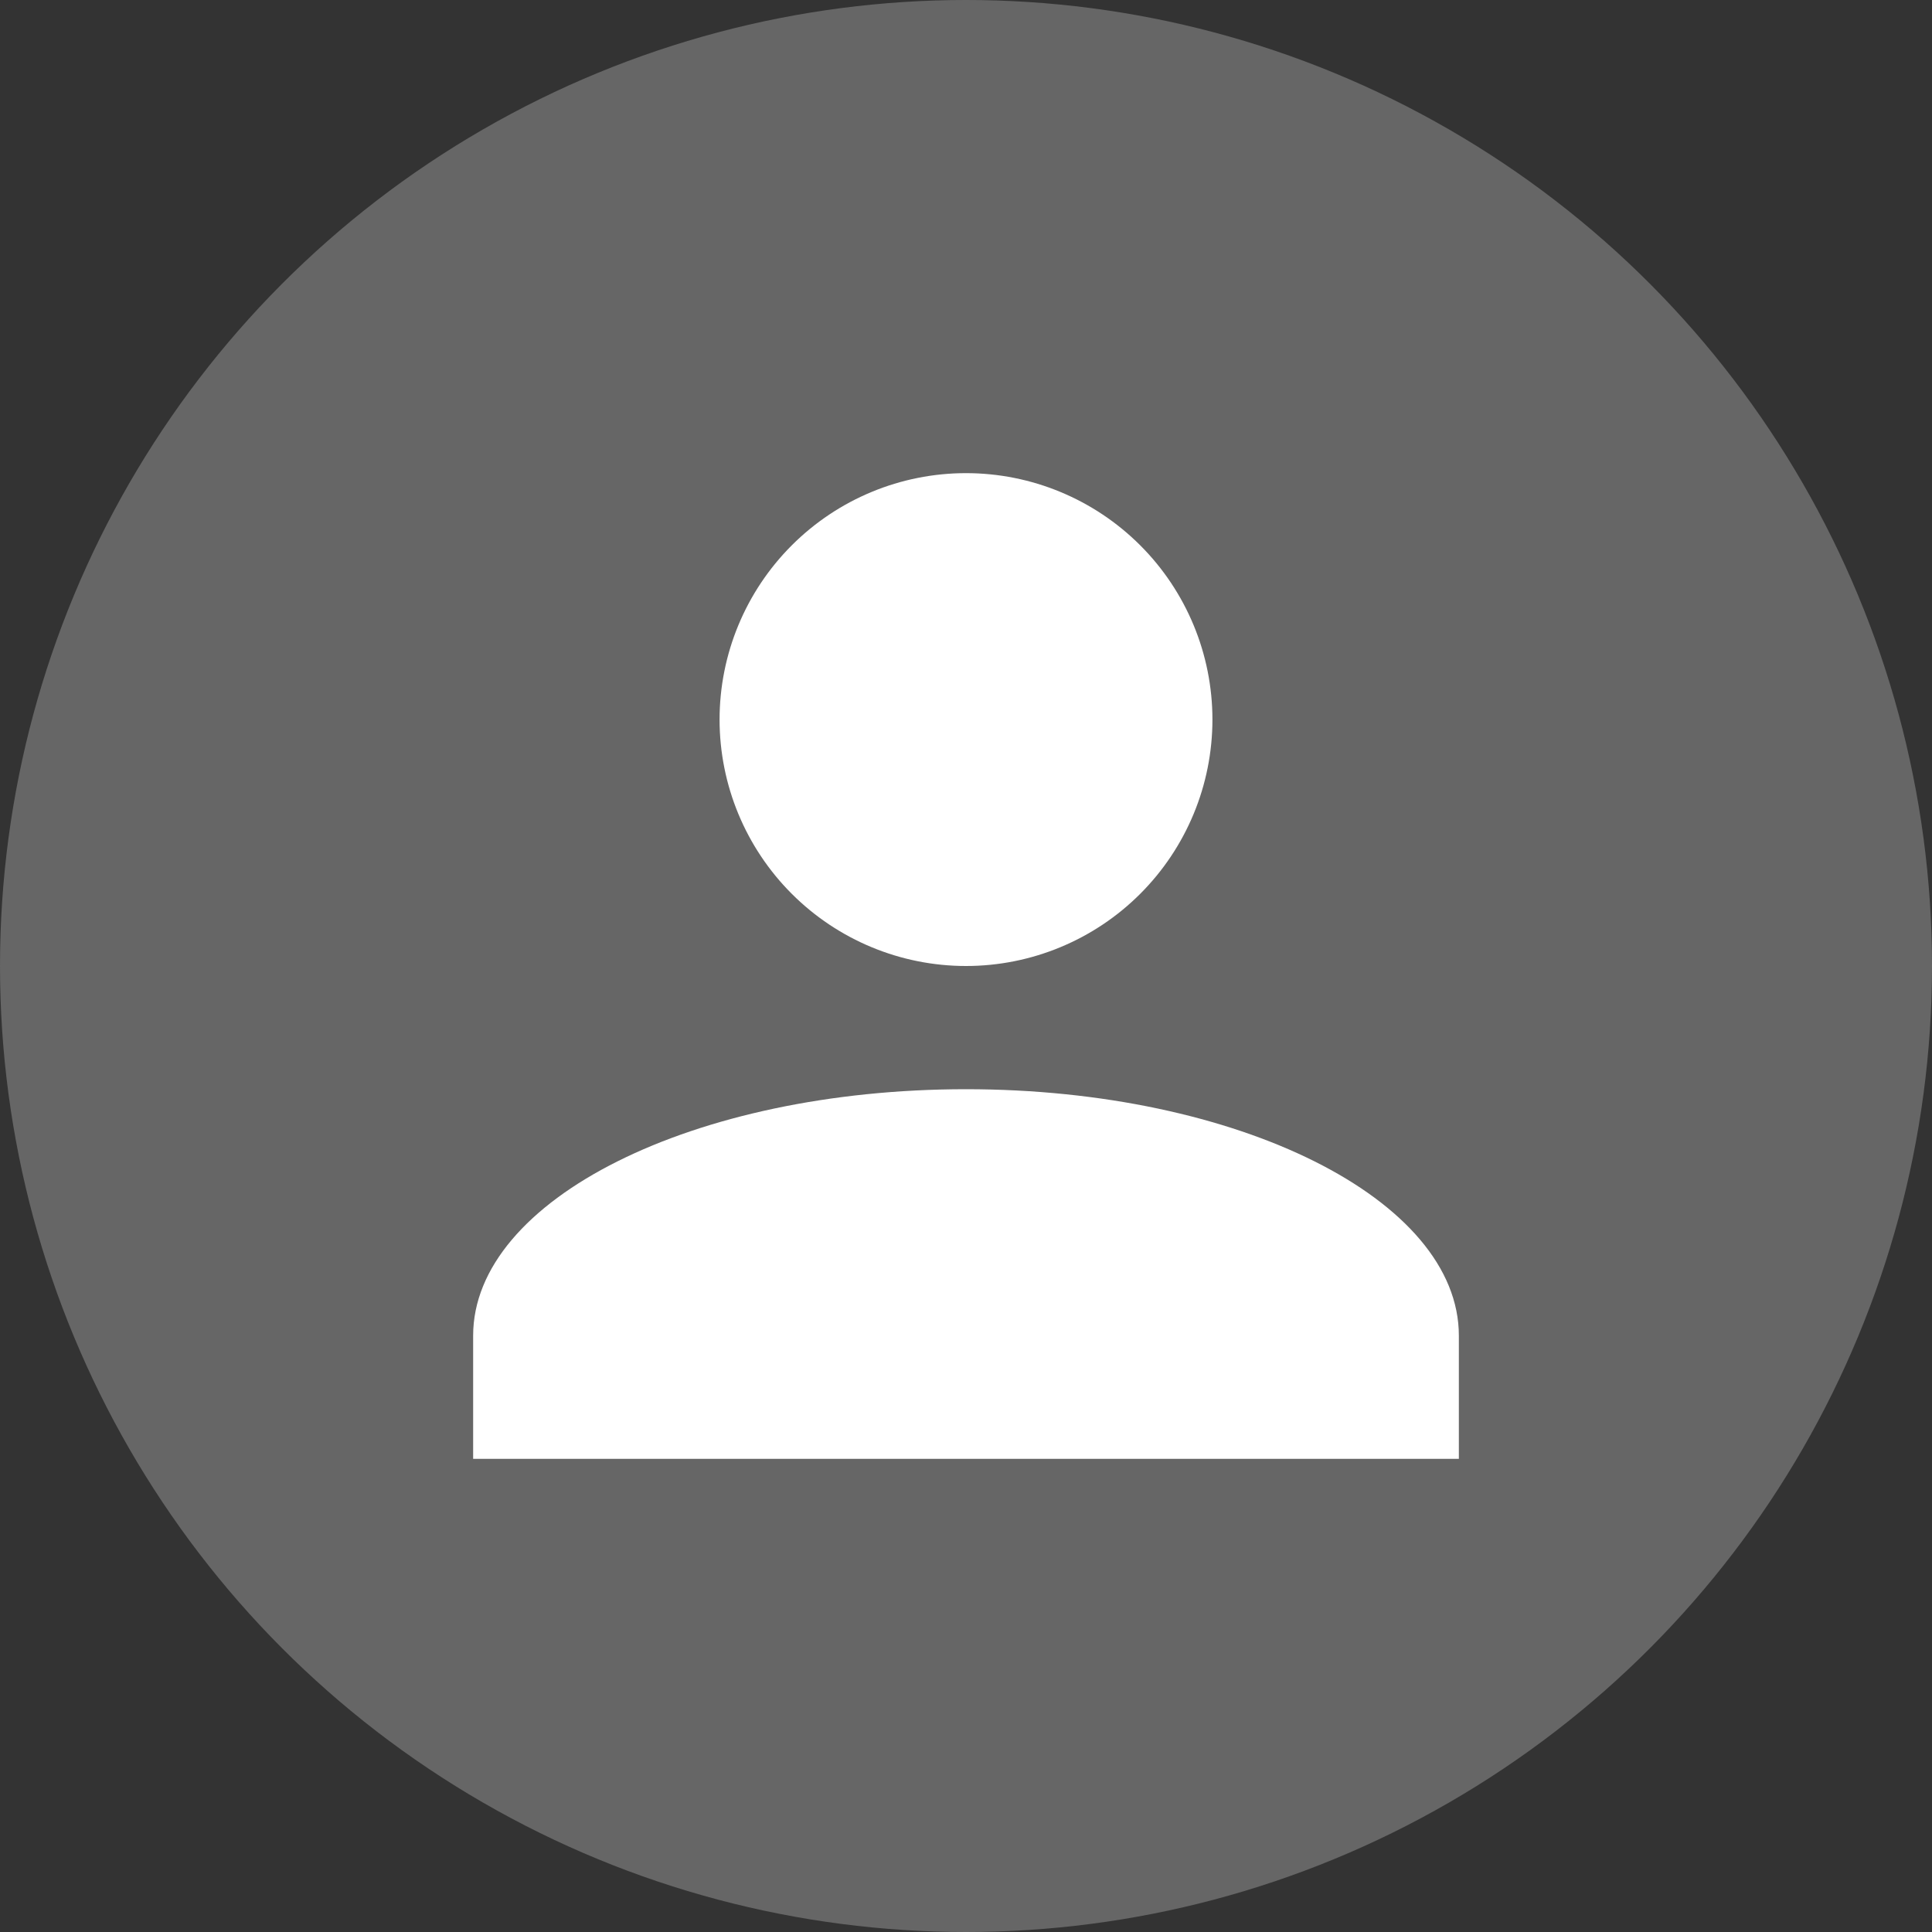 <svg width="49" height="49" viewBox="0 0 49 49" fill="none" xmlns="http://www.w3.org/2000/svg">
<rect x="0" y="0" width="49" height="49" fill="#333333" stroke="none"/>
<circle cx="24.5" cy="24.5" r="24.5" fill="#878787" fill-opacity="0.61"/>
<path d="M24.5 12C26.158 12 27.747 12.659 28.919 13.831C30.091 15.003 30.75 16.592 30.75 18.25C30.75 19.908 30.091 21.497 28.919 22.669C27.747 23.841 26.158 24.5 24.5 24.5C22.842 24.5 21.253 23.841 20.081 22.669C18.909 21.497 18.25 19.908 18.25 18.25C18.25 16.592 18.909 15.003 20.081 13.831C21.253 12.659 22.842 12 24.5 12ZM24.5 27.625C31.406 27.625 37 30.422 37 33.875V37H12V33.875C12 30.422 17.594 27.625 24.5 27.625Z" fill="white"/>
</svg>
